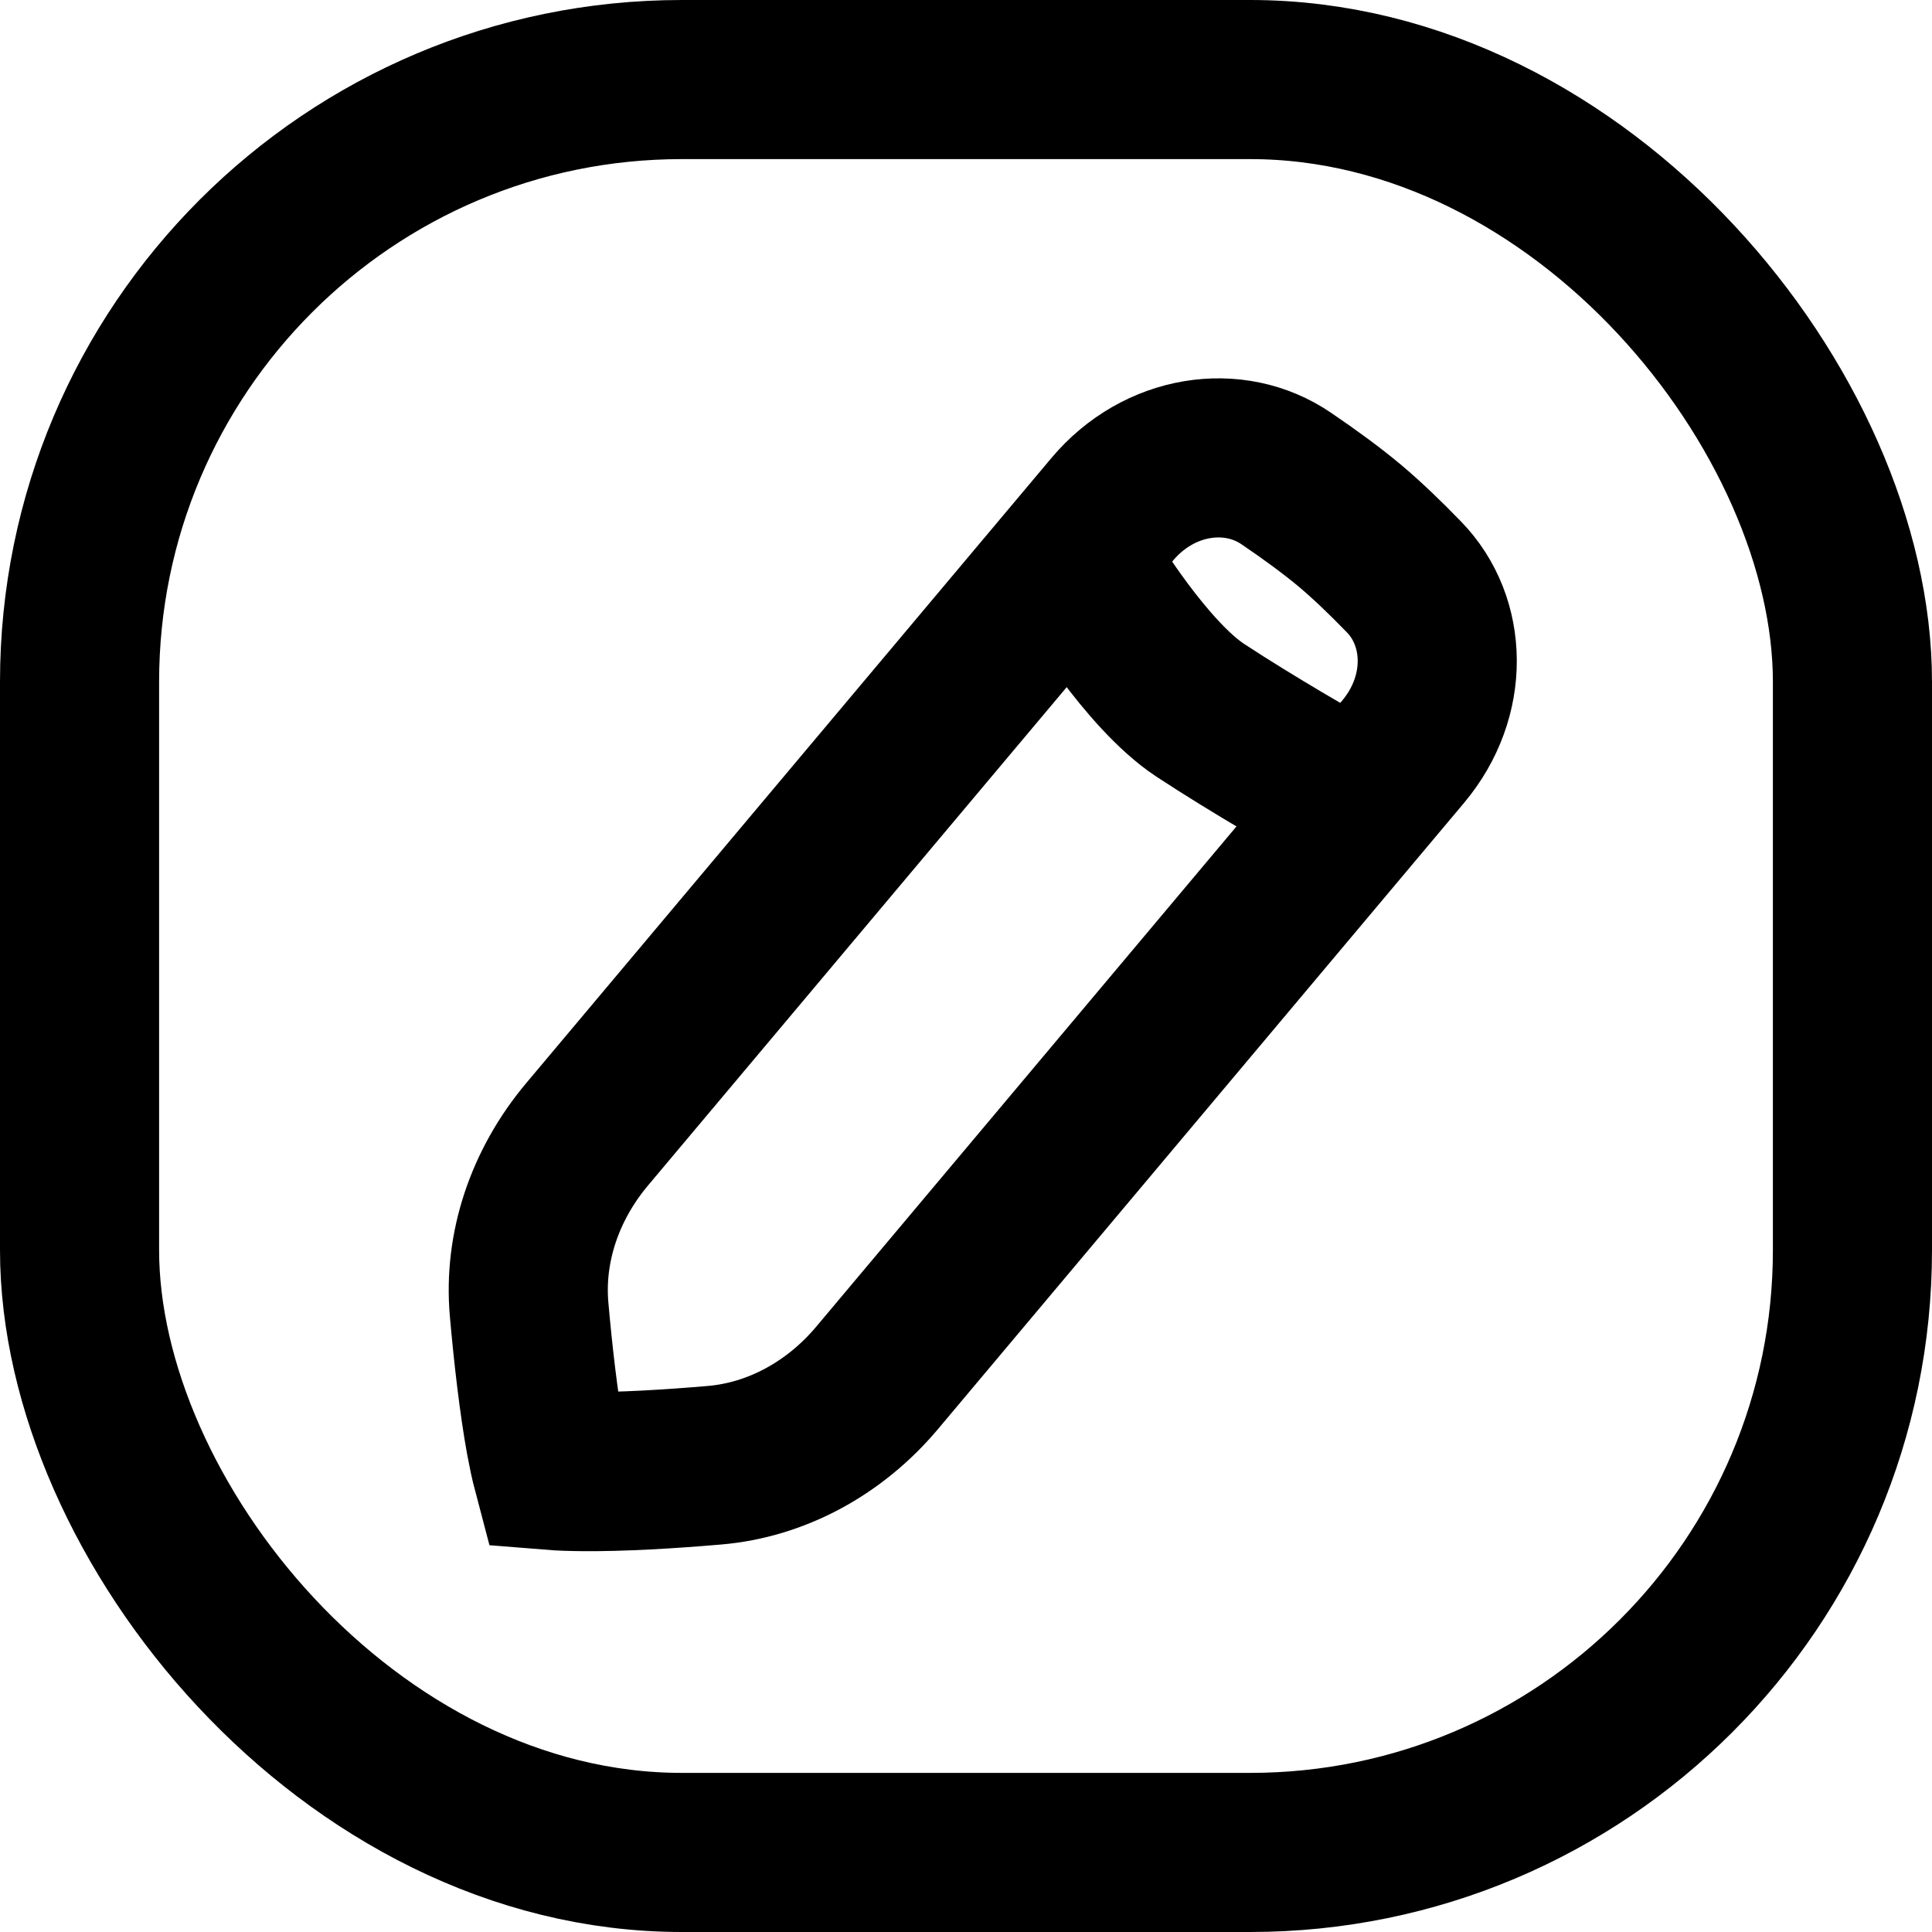 <svg width="17" height="17" viewBox="0 0 17 17" fill="none" xmlns="http://www.w3.org/2000/svg">
<rect x="0.7" y="0.7" width="15.6" height="15.6" rx="5.3" stroke="black" stroke-width="1.4"/>
<path d="M9.787 4.481C10.198 3.992 10.858 3.897 11.317 4.21C11.531 4.355 11.725 4.498 11.878 4.626C12.023 4.748 12.187 4.904 12.354 5.077C12.735 5.468 12.756 6.127 12.346 6.615L7.718 12.124C7.345 12.568 6.831 12.847 6.285 12.893C5.888 12.927 5.468 12.952 5.131 12.949C5.023 12.948 4.931 12.945 4.857 12.939C4.838 12.867 4.819 12.777 4.799 12.671C4.739 12.339 4.691 11.921 4.656 11.524C4.607 10.978 4.793 10.425 5.166 9.981L9.787 4.481Z" stroke="black" stroke-width="1.4"/>
<path d="M9.582 5.1C9.582 5.1 10.087 5.937 10.56 6.249C11.034 6.561 11.628 6.898 11.628 6.898" stroke="black" stroke-width="1.4" stroke-linecap="round"/>
</svg>
